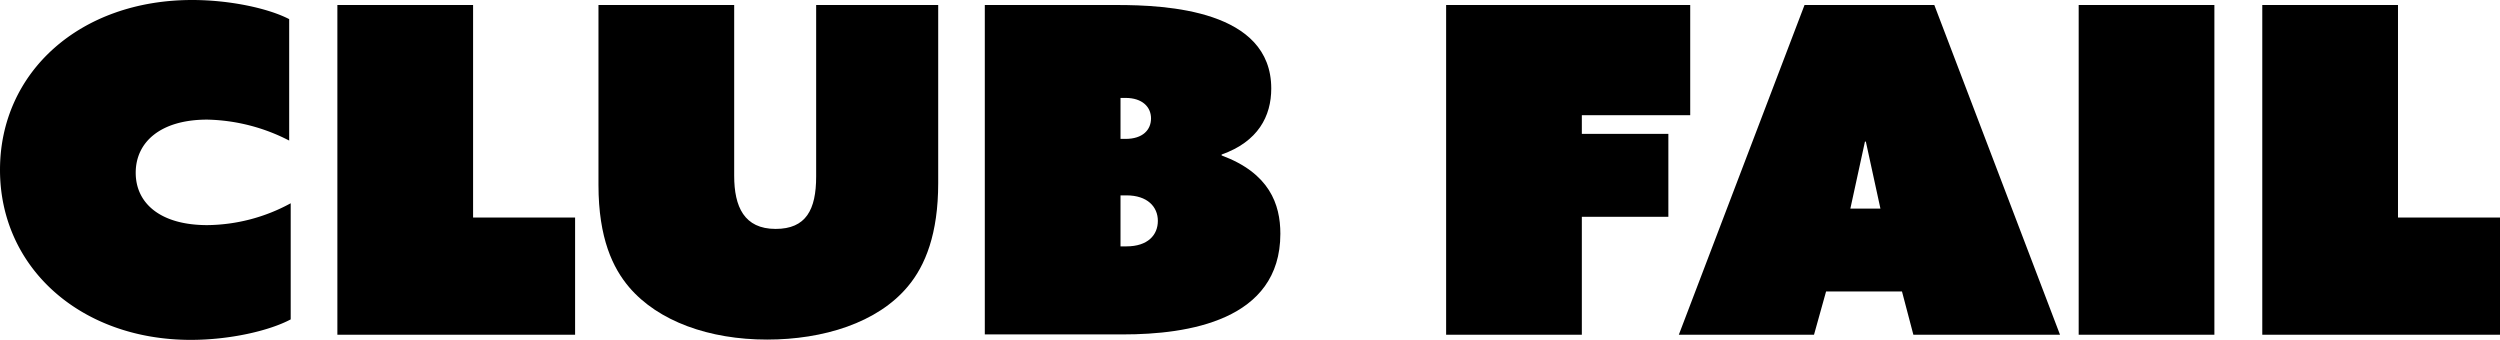 <svg id="Layer_1" data-name="Layer 1" xmlns="http://www.w3.org/2000/svg" viewBox="0 0 329.38 44.76"><title>club-fail-logo</title><path d="M25.32,0c4.92,0,10,1.08,12.78,2.52v16a24.56,24.56,0,0,0-10.8-2.76c-6.12,0-9.42,2.94-9.42,7s3.3,6.9,9.42,6.9a23.37,23.37,0,0,0,11-2.88v15.3c-2.82,1.5-8,2.7-13.2,2.7C10.62,44.76,0,35.28,0,22.38S10.56,0,25.32,0Z"/><path d="M44.45,0.66H62.33v28H75.77V44.1H44.45V0.66Z"/><path d="M78.85,24.36V0.66H96.73v22.5c0,4.08,1.32,7,5.46,7,4,0,5.34-2.52,5.34-6.9V0.66h16.08V24.12c0,6.66-1.68,10.86-4,13.62-4,4.8-11.16,7-18.54,7-7.62,0-14.34-2.4-18.18-6.9C80.77,35.34,78.85,31.44,78.85,24.36Z"/><path d="M129.75,0.66h17.4c6.54,0,20.34.66,20.34,11,0,3.66-1.74,7-6.54,8.7v0.12c6.3,2.34,7.74,6.42,7.74,10.32,0,11.46-12.24,13.26-20.7,13.26H129.75V0.66ZM148.29,18.3c2.28,0,3.36-1.2,3.36-2.7s-1.14-2.7-3.36-2.7h-0.66v5.4h0.66Zm0.12,14.16c2.82,0,4.14-1.5,4.14-3.36s-1.38-3.36-4.14-3.36h-0.78v6.72h0.78Z"/><path d="M190.53,0.66h32.16V15.18H208.41v2.46h11.4V28.56h-11.4V44.1H190.53V0.66Z"/><path d="M237.75,0.66h17.1L271.41,44.1H252.09l-1.5-5.7h-10L239,44.1H221.19Zm10,26.82-1.92-8.82h-0.12l-1.92,8.82h4Z"/><path d="M273.87,0.66h17.88V44.1H273.87V0.66Z"/><path d="M298.06,0.66h17.88v28h13.44V44.1H298.06V0.66Z"/></svg>